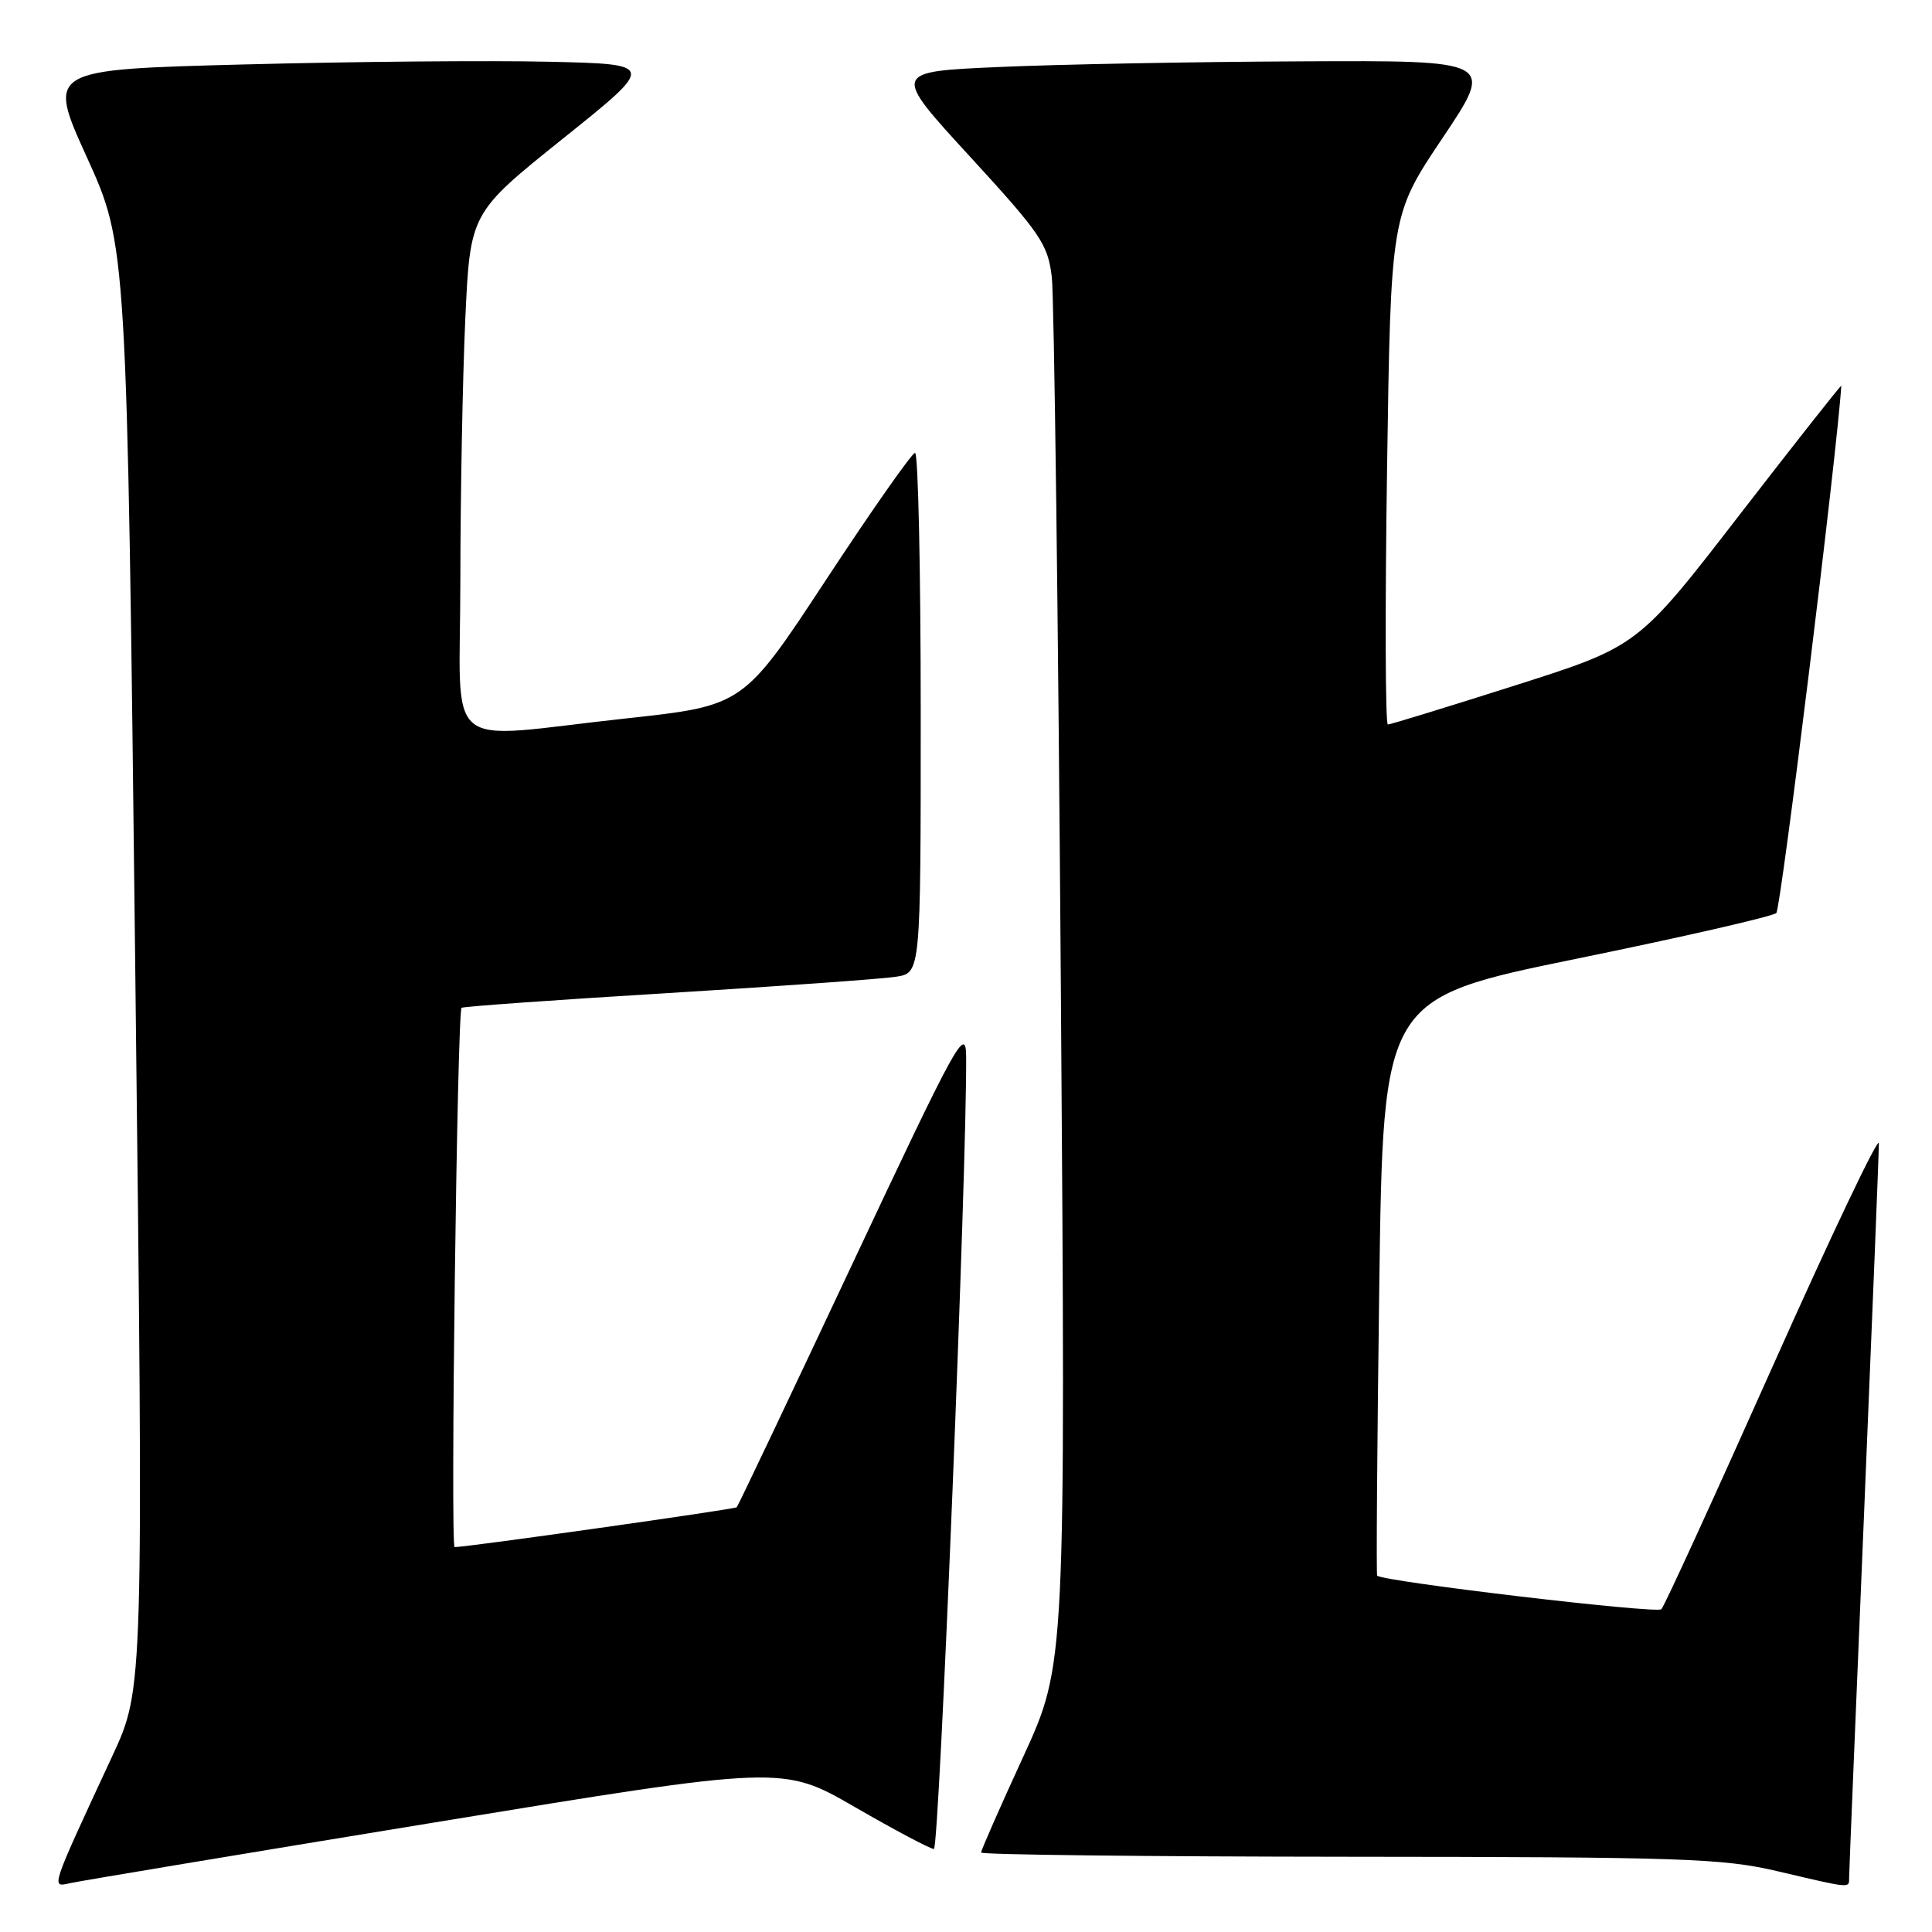 <?xml version="1.0" encoding="UTF-8" standalone="no"?>
<!DOCTYPE svg PUBLIC "-//W3C//DTD SVG 1.1//EN" "http://www.w3.org/Graphics/SVG/1.1/DTD/svg11.dtd" >
<svg xmlns="http://www.w3.org/2000/svg" xmlns:xlink="http://www.w3.org/1999/xlink" version="1.1" viewBox="0 0 256 256">
 <g >
 <path fill="currentColor"
d=" M 57.60 241.48 C 103.71 233.92 103.71 233.92 113.30 239.46 C 118.58 242.51 123.28 245.00 123.75 245.00 C 124.46 245.00 128.14 154.40 128.02 140.00 C 127.98 135.85 126.80 138.00 112.96 167.44 C 104.70 185.01 97.80 199.54 97.62 199.72 C 97.34 199.99 61.90 205.00 60.24 205.00 C 59.66 205.00 60.58 134.06 61.16 133.54 C 61.35 133.37 73.65 132.49 88.50 131.59 C 103.35 130.68 116.96 129.71 118.75 129.42 C 122.00 128.91 122.00 128.91 122.00 94.45 C 122.00 75.50 121.66 60.01 121.25 60.01 C 120.84 60.02 115.55 67.56 109.50 76.76 C 98.50 93.50 98.50 93.50 83.00 95.19 C 58.13 97.89 61.00 100.30 61.00 76.75 C 61.01 65.61 61.30 50.14 61.65 42.36 C 62.30 28.22 62.30 28.22 74.60 18.36 C 86.91 8.50 86.91 8.50 72.70 8.18 C 64.89 8.00 46.74 8.16 32.37 8.54 C 6.23 9.22 6.23 9.22 11.53 20.88 C 16.82 32.54 16.82 32.54 17.92 128.14 C 19.03 223.74 19.03 223.74 14.91 232.62 C 6.59 250.55 6.74 250.09 9.28 249.53 C 10.50 249.25 32.25 245.63 57.60 241.48 Z  M 245.02 248.75 C 245.02 248.06 245.92 226.35 247.00 200.50 C 248.08 174.65 248.97 152.60 248.96 151.50 C 248.96 150.40 242.64 163.68 234.91 181.00 C 227.18 198.32 220.54 212.83 220.14 213.23 C 219.54 213.86 183.15 209.55 182.48 208.78 C 182.35 208.62 182.48 191.35 182.76 170.39 C 183.28 132.29 183.28 132.29 208.89 127.04 C 222.98 124.16 234.89 121.43 235.37 120.98 C 235.98 120.41 243.49 59.43 243.98 51.12 C 243.99 50.92 237.94 58.60 230.52 68.19 C 217.05 85.64 217.05 85.64 200.77 90.82 C 191.82 93.67 184.23 96.00 183.90 96.00 C 183.56 96.00 183.52 80.81 183.79 62.25 C 184.29 28.50 184.29 28.50 191.17 18.25 C 198.04 8.00 198.04 8.00 172.27 8.13 C 158.10 8.19 140.13 8.53 132.35 8.88 C 118.20 9.50 118.20 9.50 128.50 20.72 C 137.93 31.00 138.85 32.35 139.37 36.72 C 139.68 39.35 140.22 81.78 140.57 131.00 C 141.21 220.50 141.21 220.50 135.61 232.72 C 132.52 239.43 130.00 245.17 130.00 245.47 C 130.00 245.76 151.94 246.01 178.75 246.03 C 222.87 246.06 228.26 246.24 235.50 247.94 C 245.48 250.28 245.00 250.24 245.02 248.75 Z "/>
</g>
</svg>